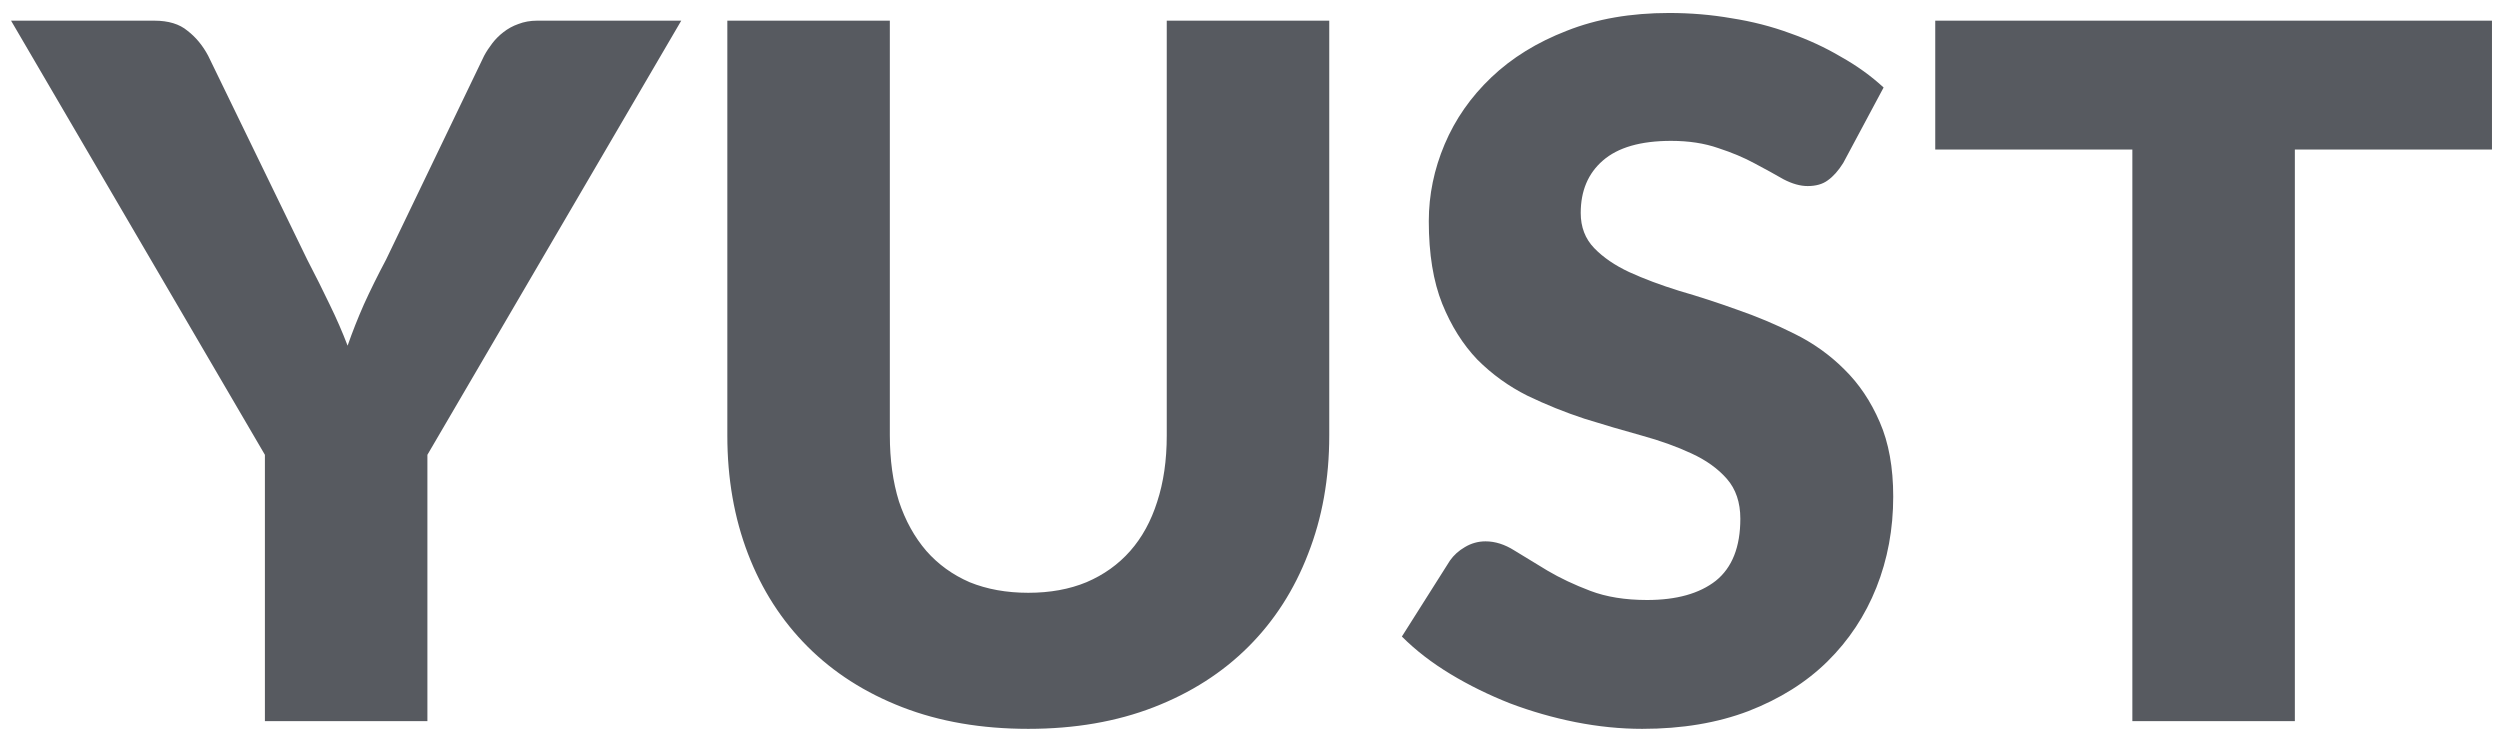<svg width="104" height="31" viewBox="0 0 104 31" fill="none" xmlns="http://www.w3.org/2000/svg">
<path d="M17.78 18.92V30H11.02V18.92L0.46 0.86H6.42C7.007 0.86 7.467 1 7.8 1.28C8.147 1.547 8.433 1.893 8.66 2.32L12.78 10.8C13.127 11.467 13.44 12.093 13.72 12.68C14 13.253 14.247 13.82 14.46 14.38C14.66 13.807 14.887 13.233 15.14 12.66C15.407 12.073 15.713 11.453 16.06 10.8L20.14 2.32C20.233 2.147 20.347 1.973 20.48 1.8C20.613 1.627 20.767 1.473 20.94 1.34C21.127 1.193 21.333 1.08 21.56 1C21.8 0.907 22.06 0.86 22.34 0.86H28.34L17.78 18.92ZM42.777 24.66C43.684 24.66 44.49 24.513 45.197 24.22C45.917 23.913 46.523 23.48 47.017 22.92C47.51 22.36 47.883 21.68 48.137 20.88C48.404 20.067 48.537 19.147 48.537 18.12V0.86H55.297V18.12C55.297 19.907 55.004 21.547 54.417 23.04C53.843 24.533 53.017 25.82 51.937 26.9C50.857 27.98 49.544 28.82 47.997 29.42C46.45 30.02 44.71 30.32 42.777 30.32C40.83 30.32 39.084 30.02 37.537 29.42C35.99 28.82 34.677 27.98 33.597 26.9C32.517 25.82 31.69 24.533 31.117 23.04C30.544 21.547 30.257 19.907 30.257 18.12V0.86H37.017V18.1C37.017 19.127 37.144 20.047 37.397 20.86C37.663 21.66 38.044 22.347 38.537 22.92C39.03 23.48 39.63 23.913 40.337 24.22C41.057 24.513 41.87 24.66 42.777 24.66ZM76.678 6.78C76.478 7.1 76.264 7.34 76.038 7.5C75.825 7.66 75.544 7.74 75.198 7.74C74.891 7.74 74.558 7.647 74.198 7.46C73.851 7.26 73.451 7.04 72.998 6.8C72.558 6.56 72.051 6.347 71.478 6.16C70.904 5.96 70.251 5.86 69.518 5.86C68.251 5.86 67.305 6.133 66.678 6.68C66.064 7.213 65.758 7.94 65.758 8.86C65.758 9.447 65.945 9.933 66.318 10.32C66.691 10.707 67.178 11.04 67.778 11.32C68.391 11.6 69.085 11.86 69.858 12.1C70.644 12.327 71.445 12.587 72.258 12.88C73.071 13.16 73.865 13.493 74.638 13.88C75.424 14.267 76.118 14.76 76.718 15.36C77.331 15.96 77.825 16.693 78.198 17.56C78.571 18.413 78.758 19.447 78.758 20.66C78.758 22.007 78.525 23.267 78.058 24.44C77.591 25.613 76.911 26.64 76.018 27.52C75.138 28.387 74.044 29.073 72.738 29.58C71.445 30.073 69.971 30.32 68.318 30.32C67.411 30.32 66.484 30.227 65.538 30.04C64.605 29.853 63.698 29.593 62.818 29.26C61.938 28.913 61.111 28.507 60.338 28.04C59.565 27.573 58.891 27.053 58.318 26.48L60.318 23.32C60.478 23.093 60.684 22.907 60.938 22.76C61.205 22.6 61.491 22.52 61.798 22.52C62.198 22.52 62.598 22.647 62.998 22.9C63.411 23.153 63.871 23.433 64.378 23.74C64.898 24.047 65.491 24.327 66.158 24.58C66.825 24.833 67.611 24.96 68.518 24.96C69.745 24.96 70.698 24.693 71.378 24.16C72.058 23.613 72.398 22.753 72.398 21.58C72.398 20.9 72.211 20.347 71.838 19.92C71.465 19.493 70.971 19.14 70.358 18.86C69.758 18.58 69.071 18.333 68.298 18.12C67.525 17.907 66.731 17.673 65.918 17.42C65.105 17.153 64.311 16.833 63.538 16.46C62.764 16.073 62.071 15.573 61.458 14.96C60.858 14.333 60.371 13.56 59.998 12.64C59.624 11.707 59.438 10.56 59.438 9.2C59.438 8.107 59.658 7.04 60.098 6C60.538 4.96 61.184 4.033 62.038 3.22C62.891 2.407 63.938 1.76 65.178 1.28C66.418 0.787 67.838 0.54 69.438 0.54C70.331 0.54 71.198 0.613 72.038 0.76C72.891 0.893 73.698 1.1 74.458 1.38C75.218 1.647 75.924 1.973 76.578 2.36C77.245 2.733 77.838 3.16 78.358 3.64L76.678 6.78ZM103.666 6.22H95.466V30H88.706V6.22H80.506V0.86H103.666V6.22Z" fill="#575A60"/>
</svg>
